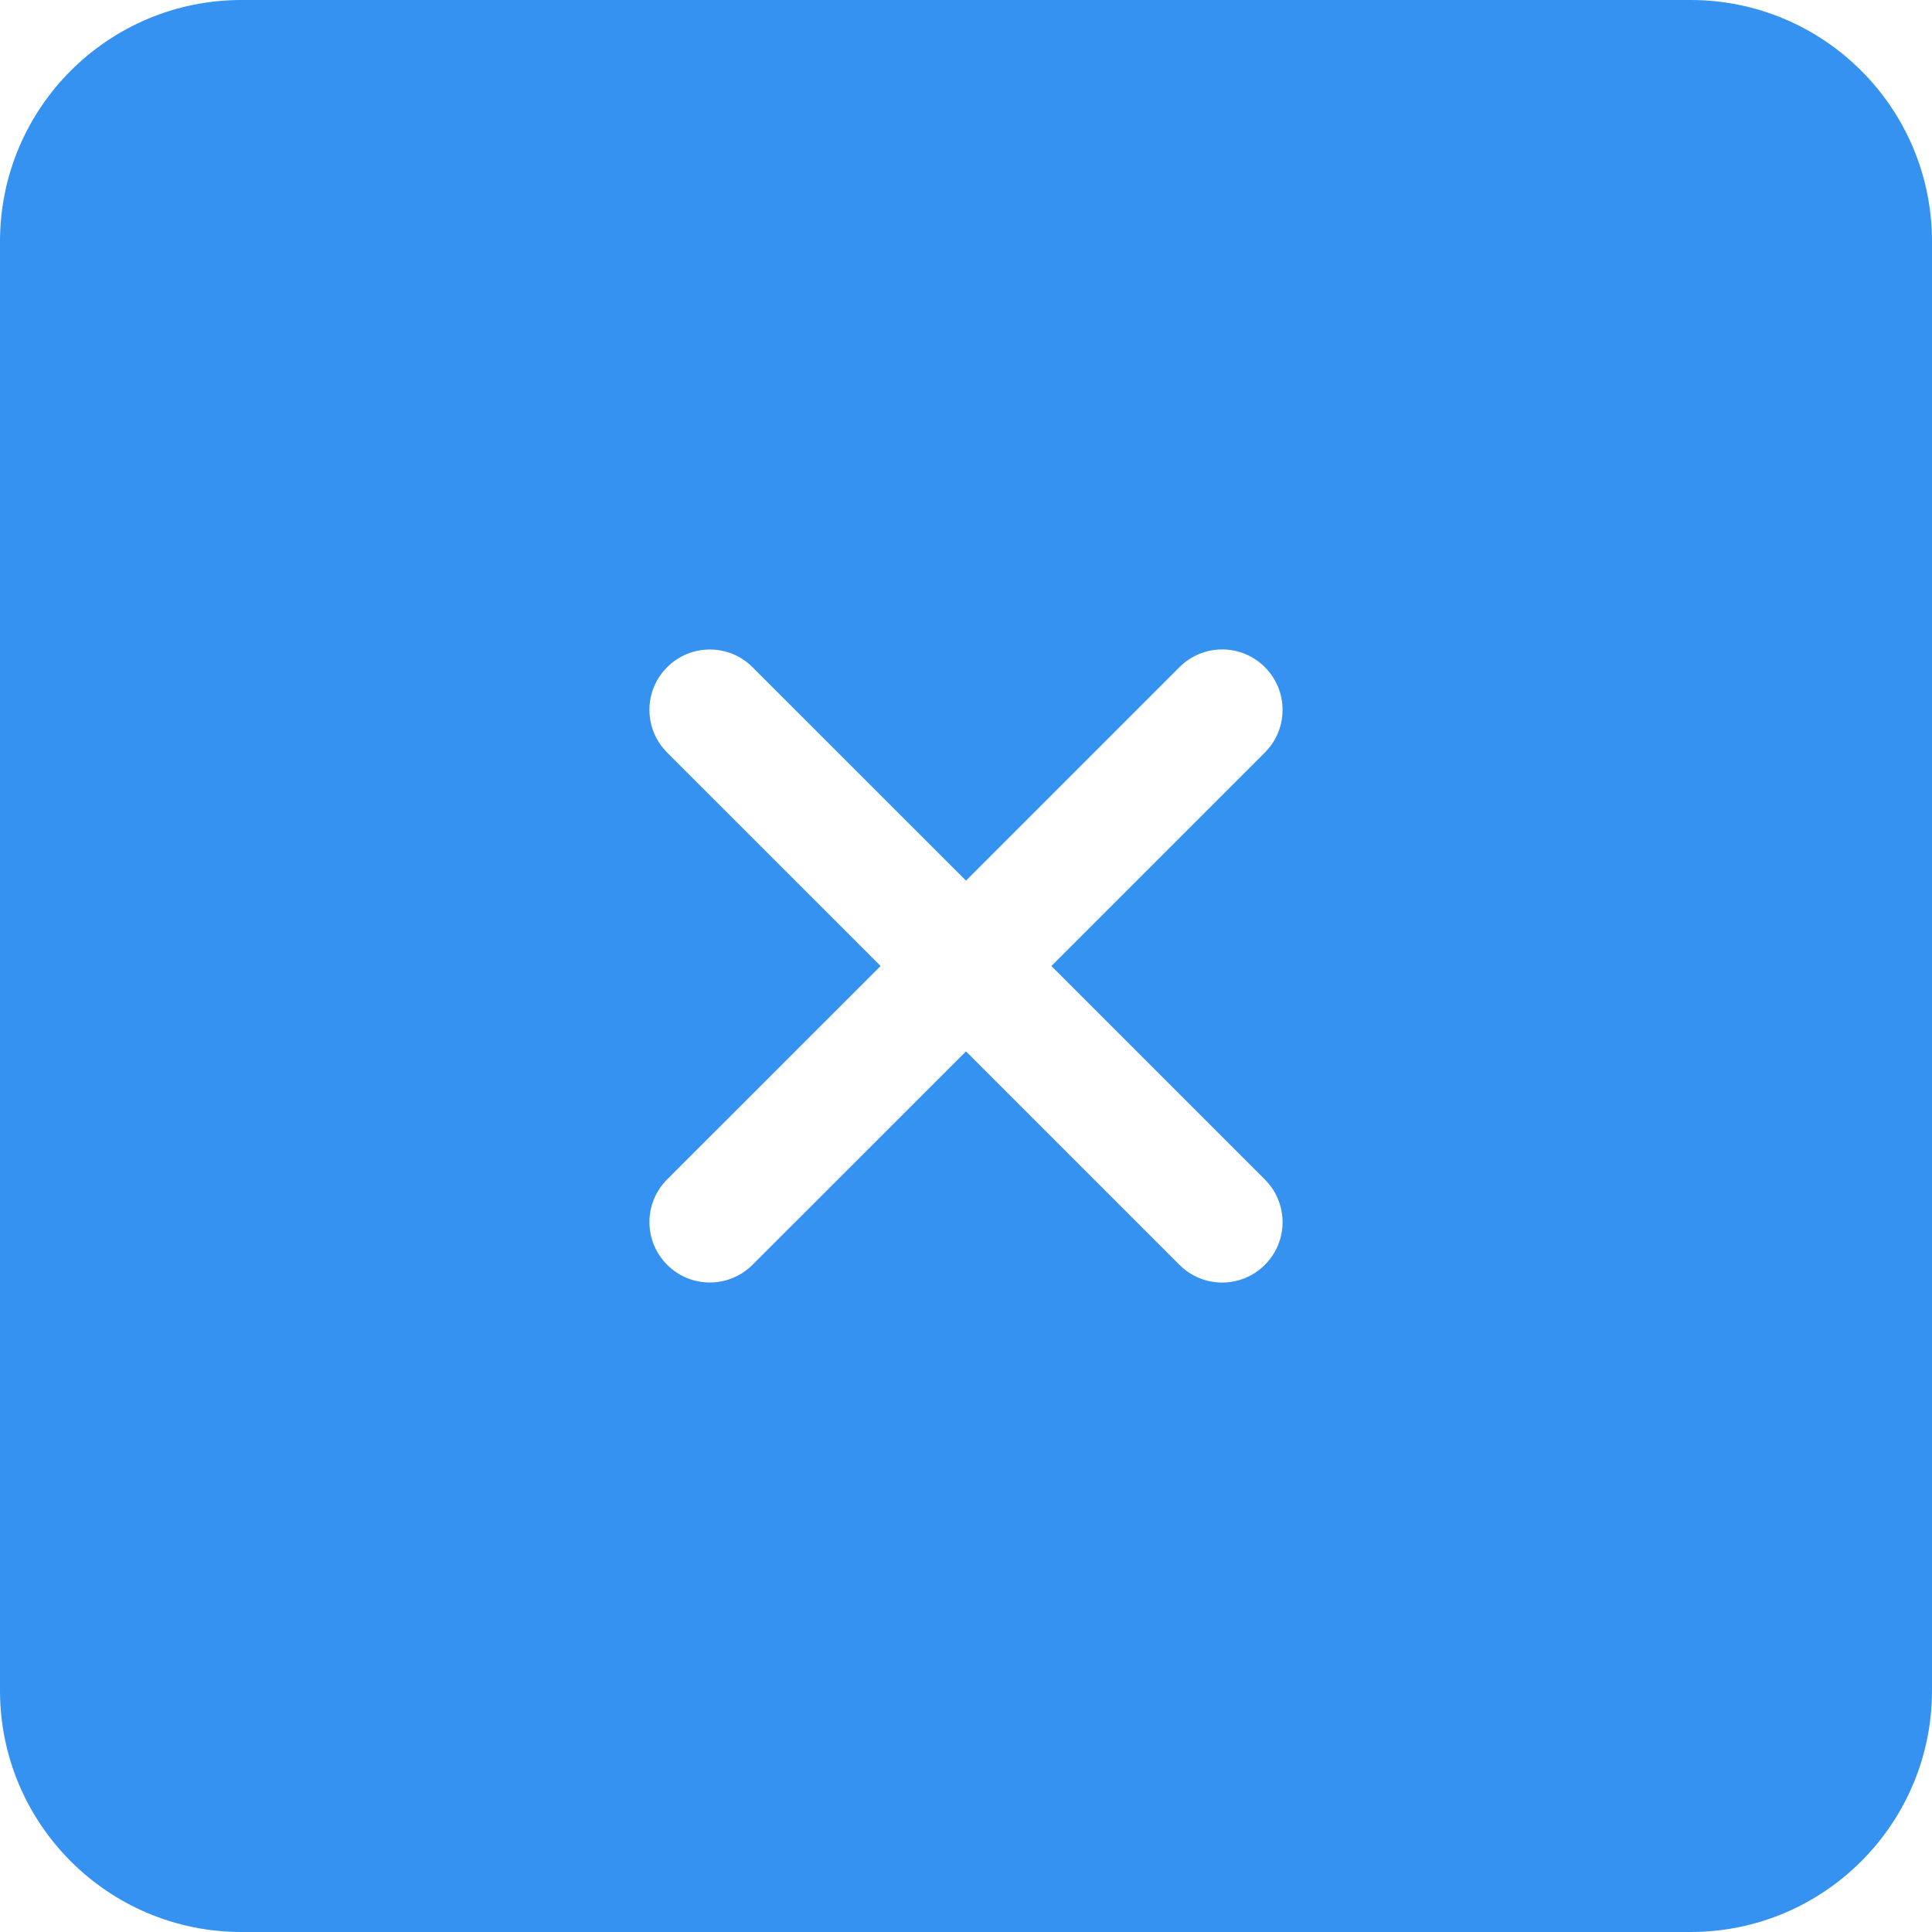 <?xml version="1.0"?>
<svg xmlns="http://www.w3.org/2000/svg" xmlns:xlink="http://www.w3.org/1999/xlink" version="1.1" id="Capa_1" x="0px" y="0px" width="512px" height="512px" viewBox="0 0 612 612" style="enable-background:new 0 0 612 612;" xml:space="preserve" class=""><g><g>
	<g id="_x33__3_">
		<g>
			<path d="M535.5,0h-459C34.253,0,0,34.253,0,76.5v459C0,577.747,34.253,612,76.5,612h459c42.247,0,76.5-34.253,76.5-76.5v-459     C612,34.253,577.747,0,535.5,0z M400.669,373.626c7.478,7.478,7.478,19.584,0,27.043c-7.479,7.478-19.584,7.478-27.043,0     L306,333.043l-67.626,67.606c-7.478,7.479-19.584,7.479-27.043,0c-7.478-7.478-7.478-19.584,0-27.043L278.957,306l-67.626-67.607     c-7.478-7.478-7.478-19.584,0-27.042c7.478-7.478,19.584-7.478,27.043,0L306,278.957l67.626-67.626     c7.478-7.478,19.584-7.478,27.043,0c7.478,7.478,7.478,19.584,0,27.043L333.043,306L400.669,373.626z" data-original="#000000" class="active-path" data-old_color="#3592f0" fill="#3592f0"/>
		</g>
	</g>
</g></g> </svg>
